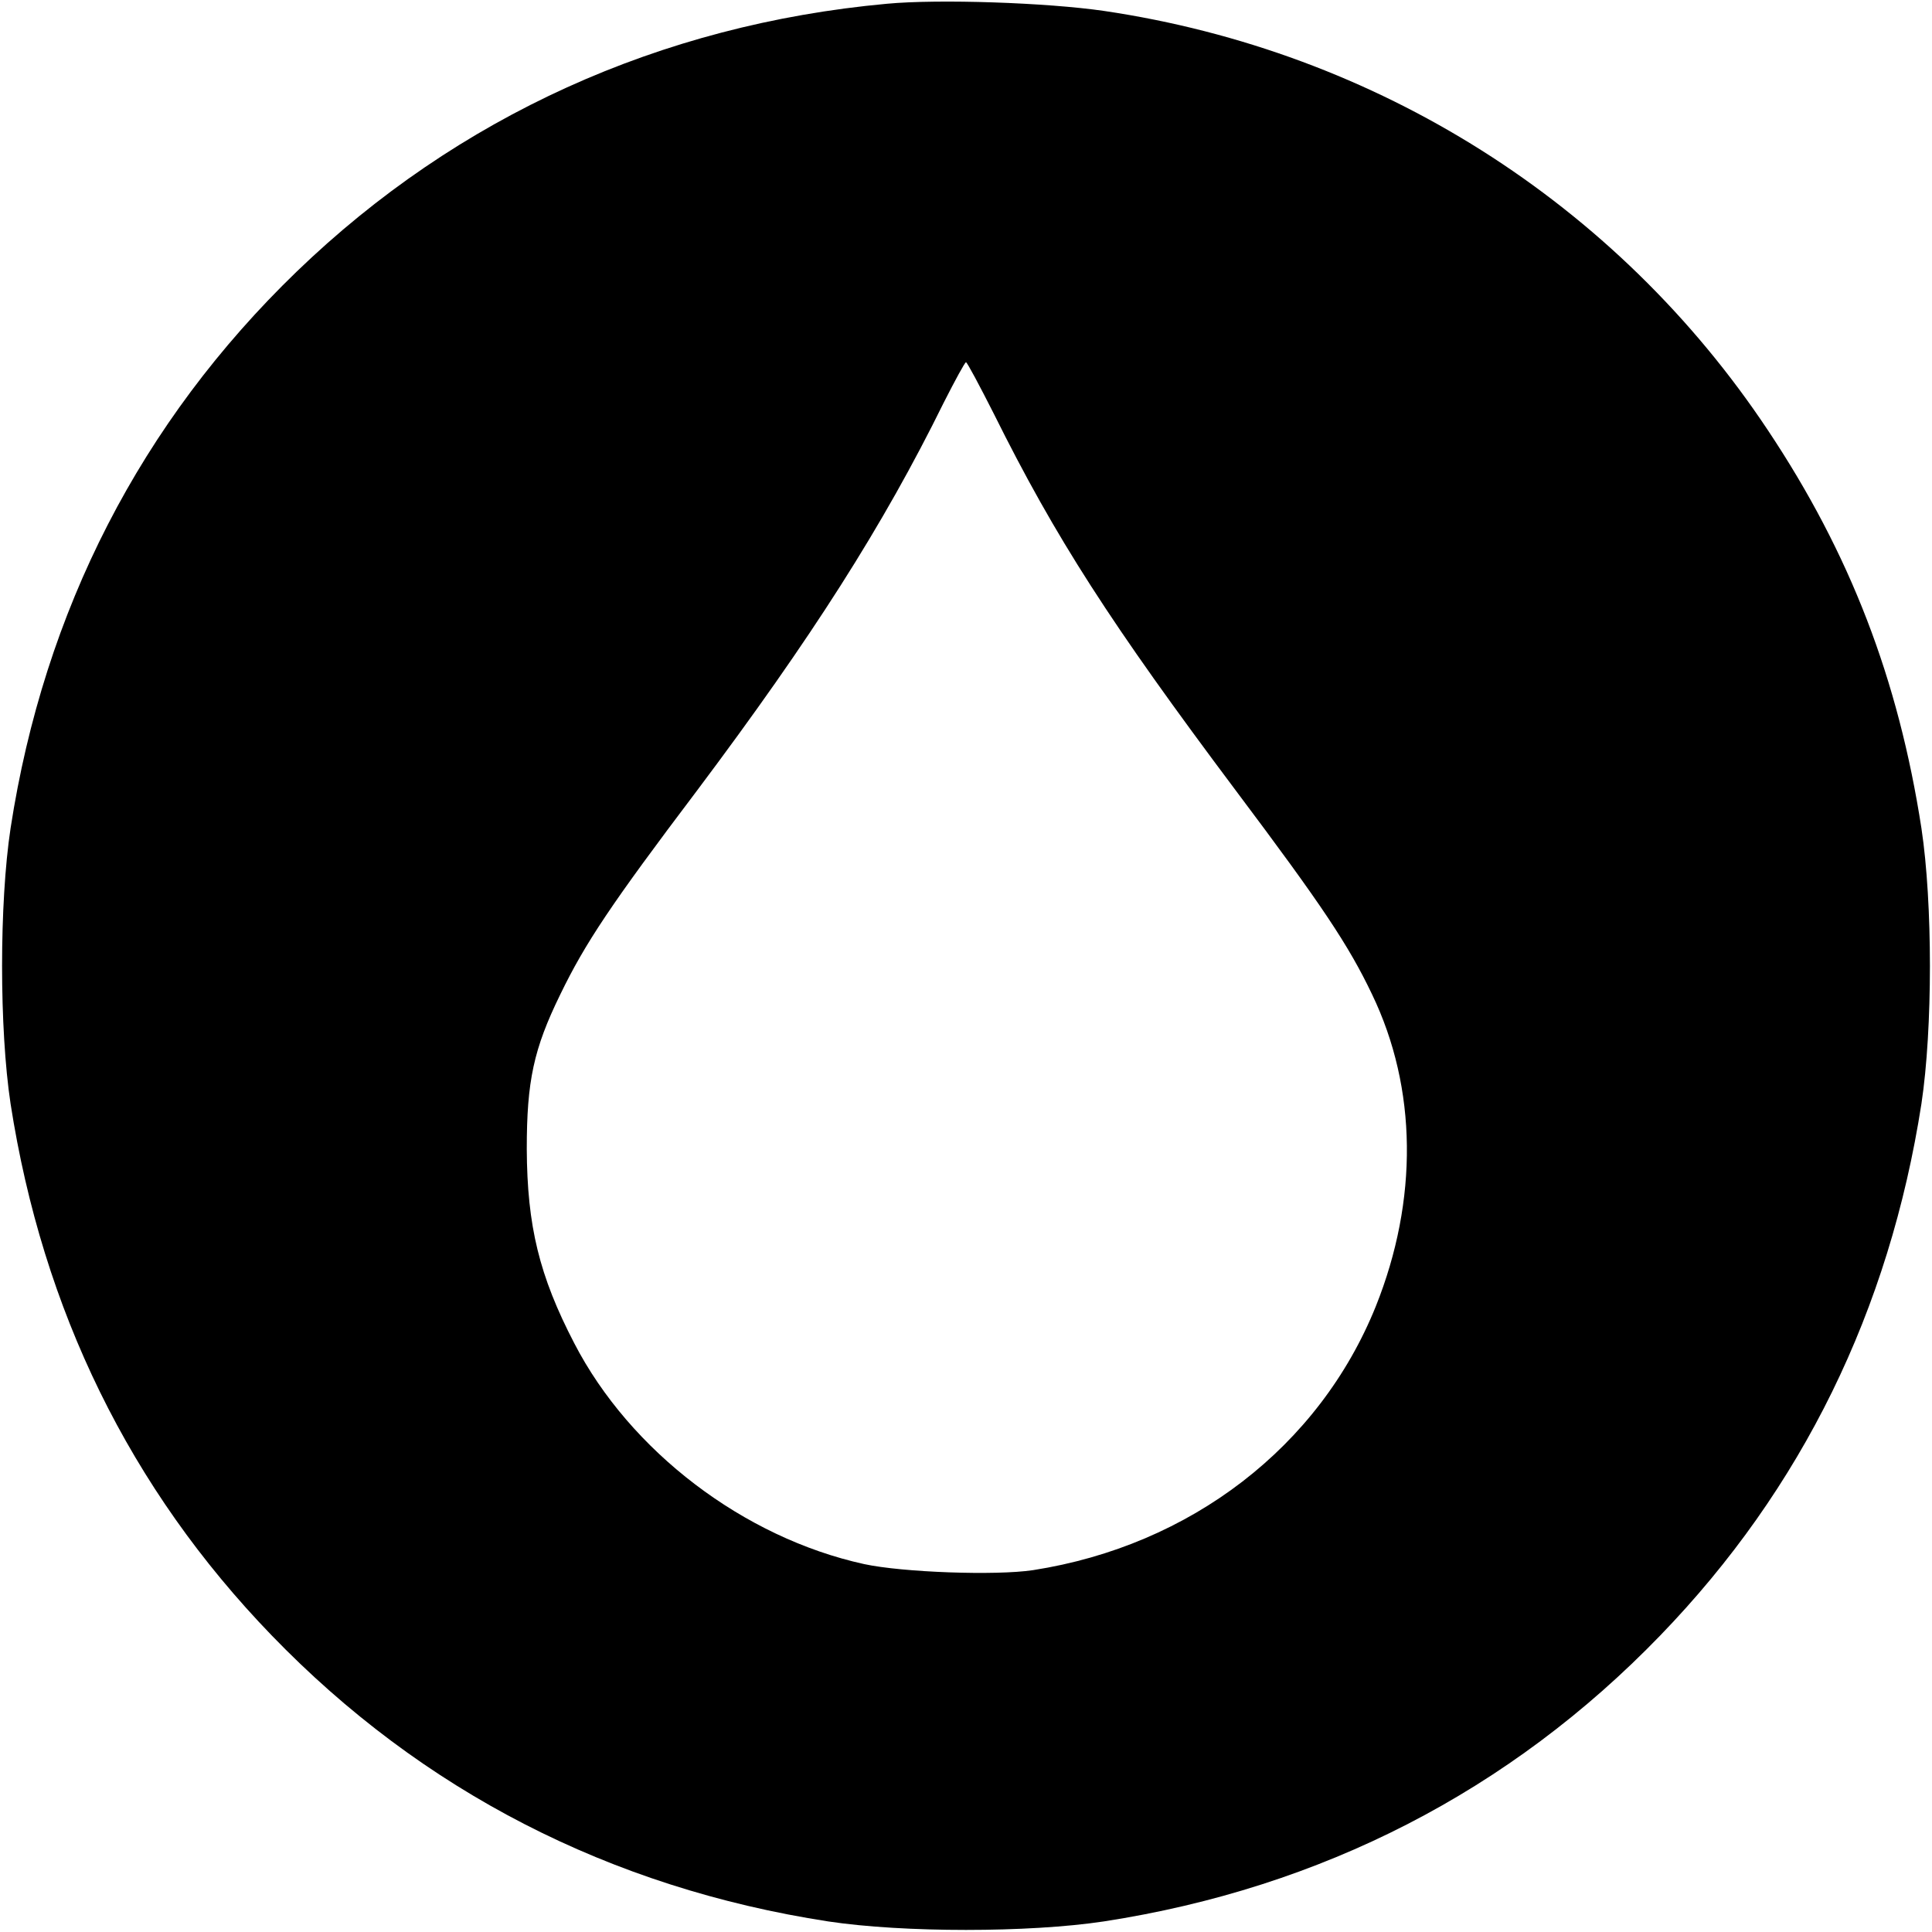 <?xml version="1.0" standalone="no"?>
<!DOCTYPE svg PUBLIC "-//W3C//DTD SVG 20010904//EN"
 "http://www.w3.org/TR/2001/REC-SVG-20010904/DTD/svg10.dtd">
<svg version="1.0" xmlns="http://www.w3.org/2000/svg"
 width="512pt" height="512pt" viewBox="0 0 512 512"
 preserveAspectRatio="xMidYMid meet">

<g transform="translate(0,512) scale(0.1,-0.1)"
fill="#000000" stroke="none">
<path d="M2350 5110 c-600 -55 -1138 -299 -1564 -710 -412 -398 -669 -897
-758 -1475 -30 -199 -30 -531 0 -730 85 -547 316 -1020 692 -1409 398 -412
897 -669 1475 -758 199 -30 531 -30 730 0 578 89 1077 346 1475 758 376 389
607 862 692 1409 30 199 30 531 0 730 -61 395 -189 728 -407 1055 -401 603
-1036 1004 -1759 1111 -151 22 -438 32 -576 19z m284 -1087 c163 -328 309
-555 641 -998 229 -305 299 -410 361 -540 120 -249 123 -545 10 -827 -150
-372 -491 -634 -908 -699 -99 -15 -346 -6 -448 16 -319 70 -620 299 -768 585
-93 179 -125 311 -126 515 0 180 18 265 89 410 66 136 134 238 363 541 303
404 492 700 653 1027 30 59 56 107 59 107 3 0 36 -62 74 -137z"/>
</g>
</svg>
